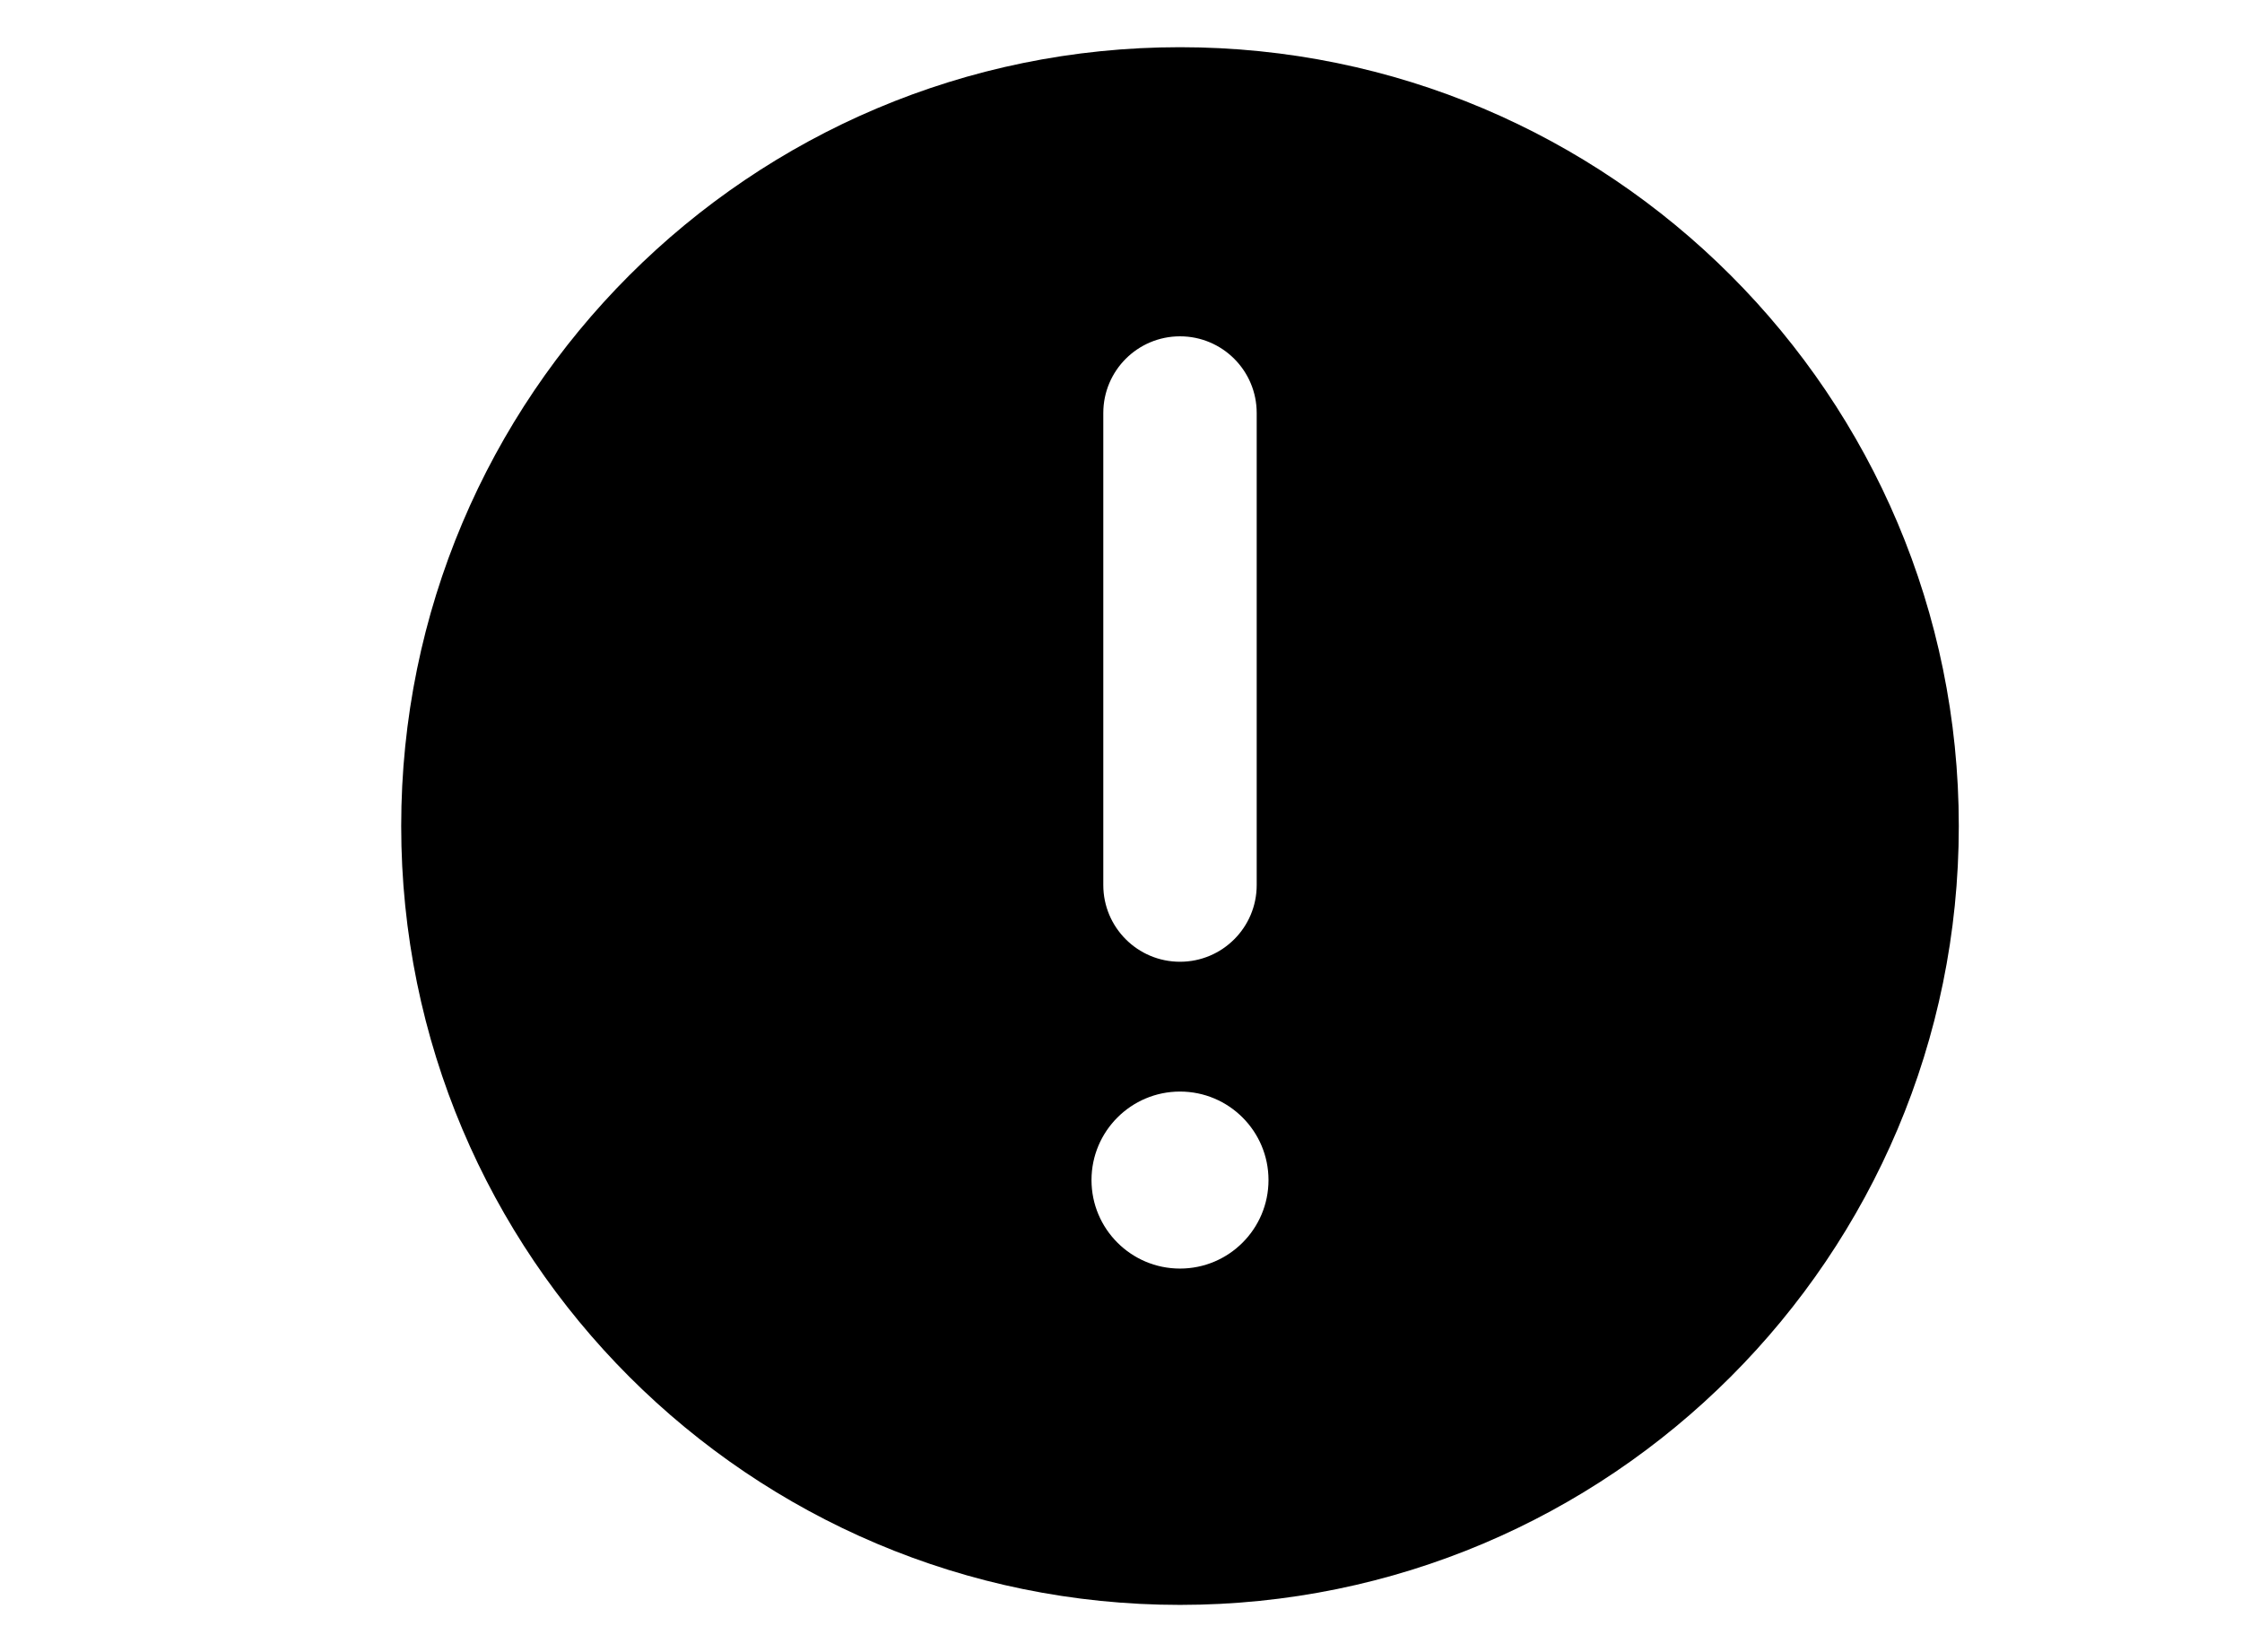<svg xmlns="http://www.w3.org/2000/svg" width="19" height="14" viewBox="0 0 19 14">
    <g fill="none" fill-rule="evenodd">
        <polygon points="0 0 19 0 19 14 0 14" />
        <path
            fill="currentColor"
            fill-rule="nonzero"
            d="M10,0.4 C13.645,0.4 16.6,3.355 16.6,7 C16.6,10.645 13.645,13.6 10,13.6 C6.355,13.6 3.4,10.645 3.4,7 C3.4,3.355 6.355,0.4 10,0.4 Z M10,9.25 C9.586,9.25 9.25,9.586 9.25,10 C9.25,10.414 9.586,10.75 10,10.75 C10.414,10.75 10.75,10.414 10.75,10 C10.75,9.586 10.414,9.25 10,9.25 Z M10,2.85 C9.641,2.85 9.35,3.141 9.35,3.5 L9.35,7.5 C9.35,7.859 9.641,8.15 10,8.15 C10.359,8.15 10.65,7.859 10.65,7.5 L10.65,3.5 C10.65,3.141 10.359,2.85 10,2.85 Z"
        />
    </g>
</svg>
